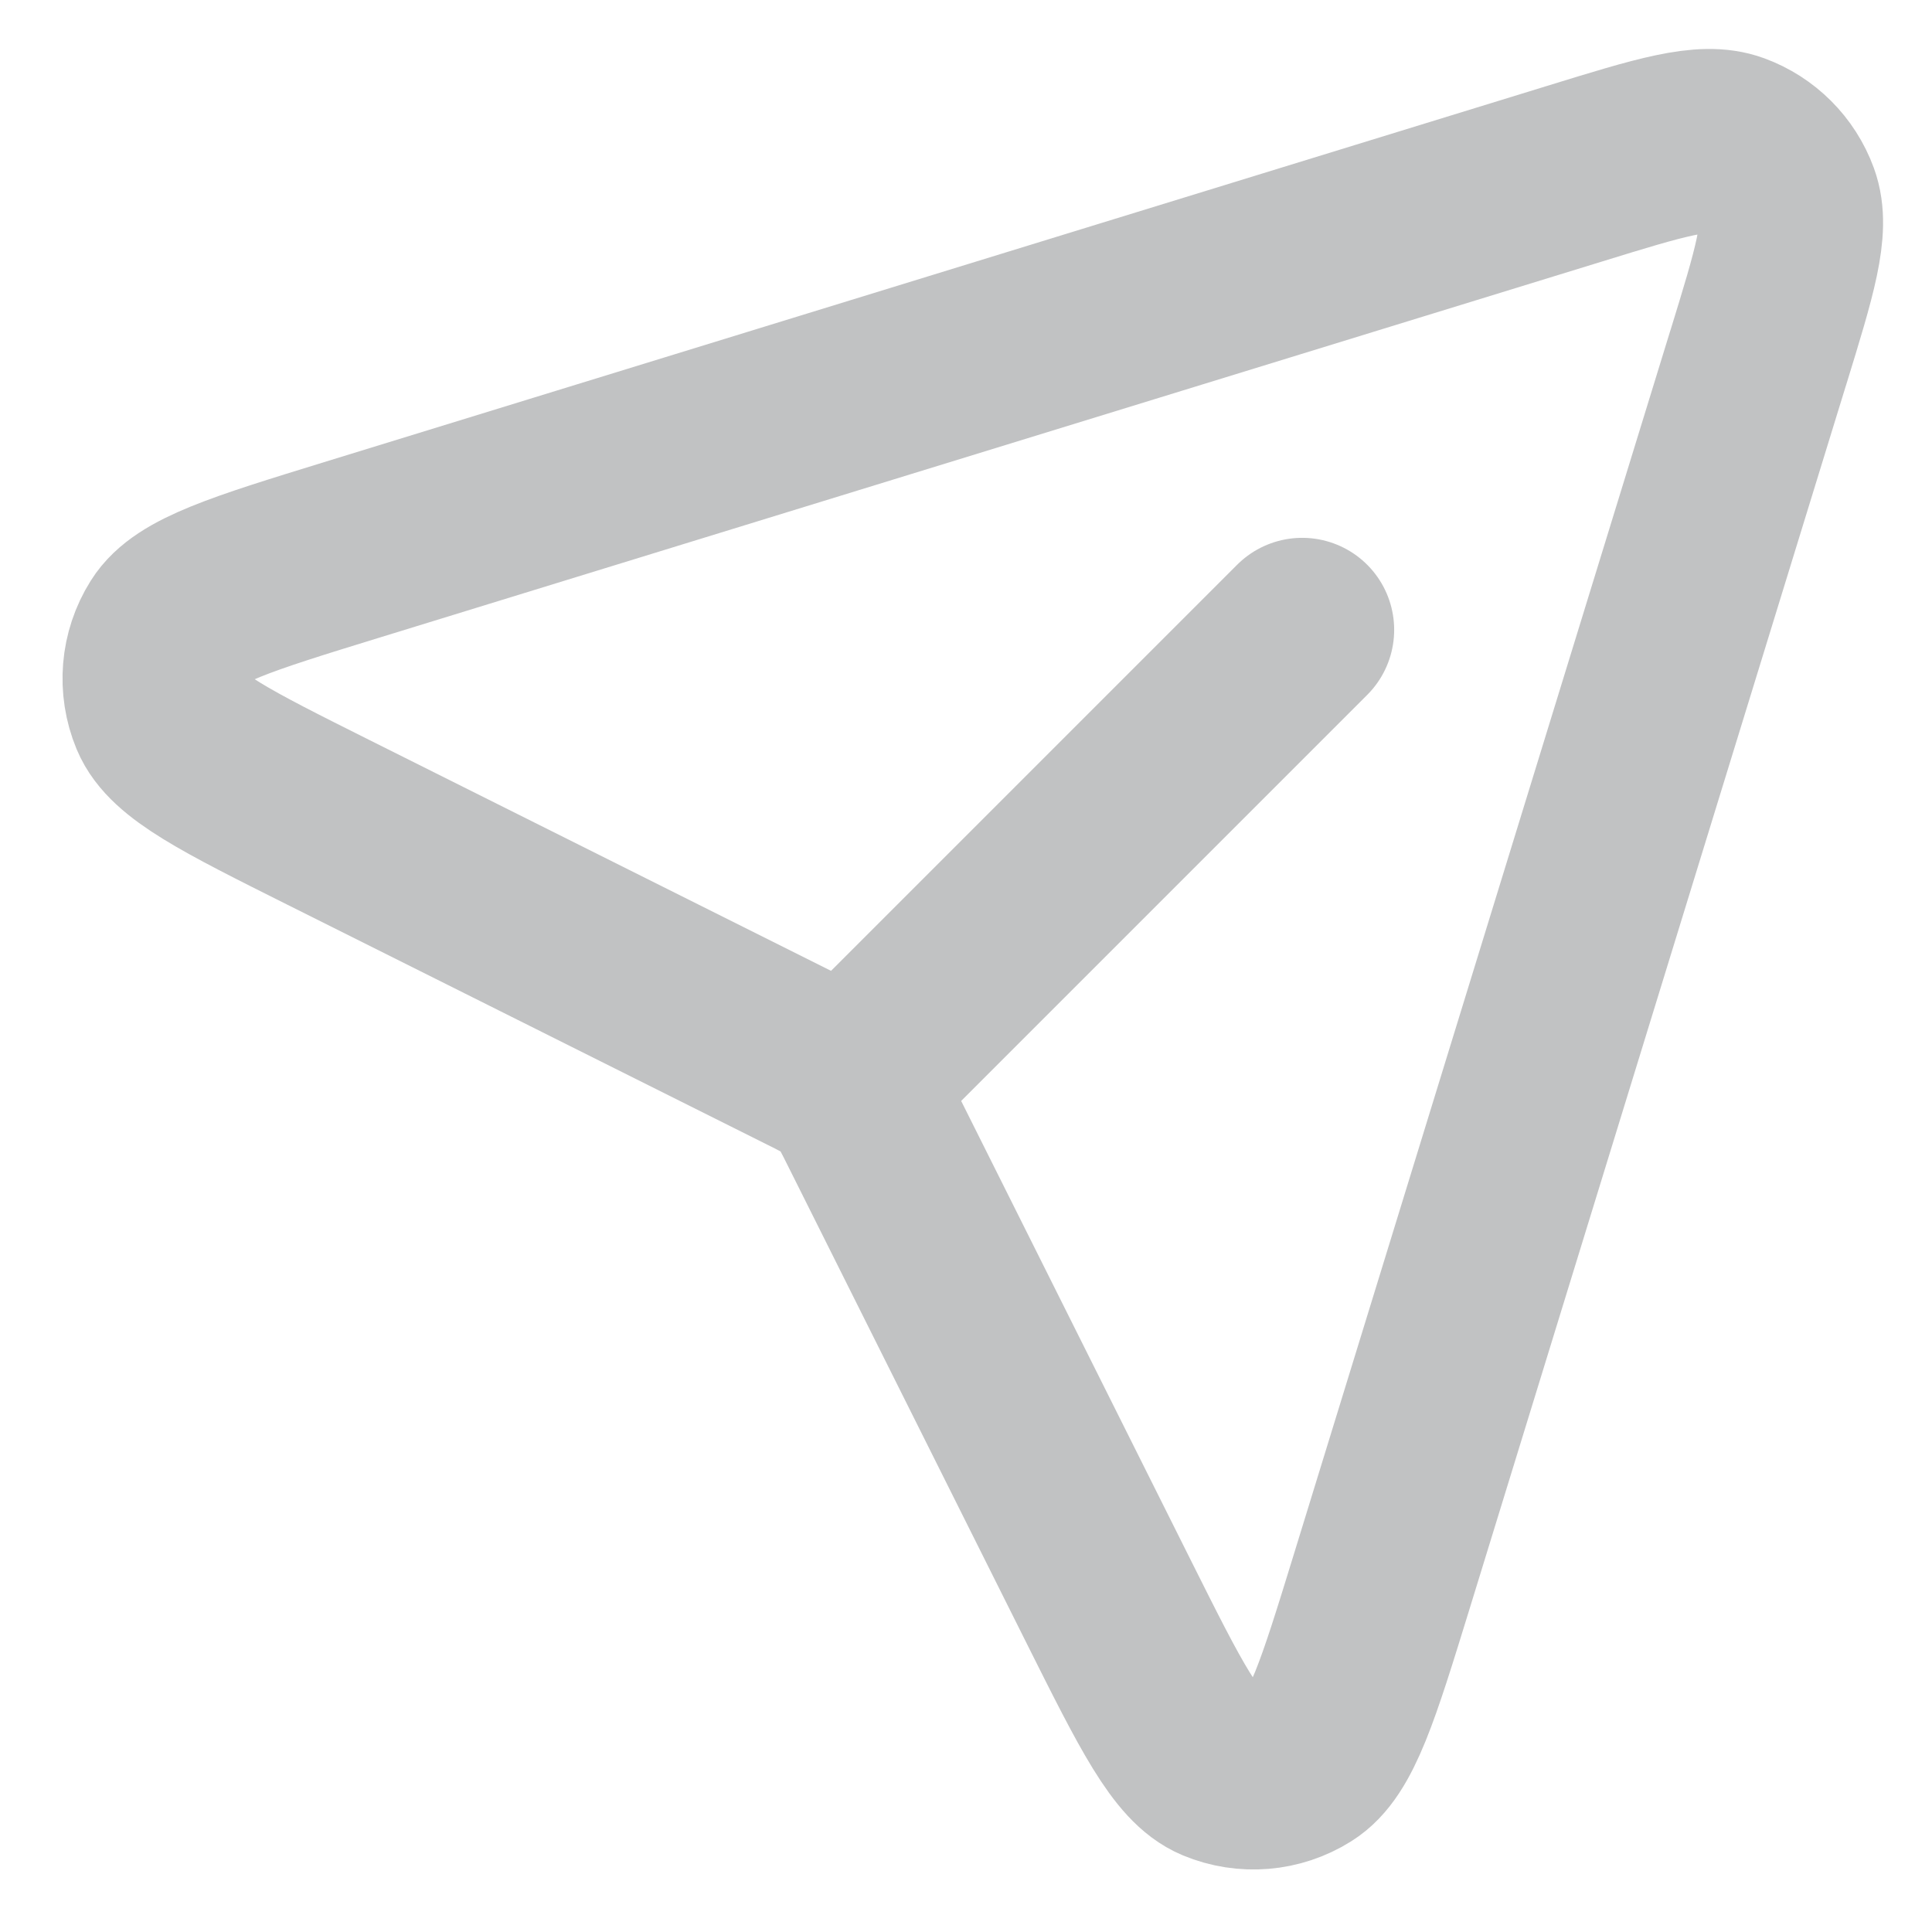 <svg width="21" height="21" viewBox="0 0 21 21" fill="none" xmlns="http://www.w3.org/2000/svg">
<path d="M9.308 11.692L14.154 6.846M19.111 3.889L15.021 17.183C14.654 18.375 14.471 18.971 14.154 19.168C13.88 19.34 13.541 19.368 13.242 19.244C12.898 19.101 12.618 18.543 12.06 17.428L9.469 12.246C9.381 12.069 9.337 11.981 9.277 11.904C9.225 11.836 9.165 11.775 9.096 11.723C9.022 11.665 8.935 11.621 8.766 11.537L3.572 8.94C2.457 8.382 1.899 8.103 1.756 7.759C1.632 7.46 1.66 7.12 1.832 6.846C2.029 6.53 2.625 6.346 3.817 5.979L17.112 1.889C18.049 1.6 18.517 1.456 18.834 1.573C19.109 1.674 19.327 1.891 19.428 2.167C19.544 2.483 19.4 2.951 19.112 3.887L19.111 3.889Z" stroke="#C1C2C3" stroke-width="2" stroke-linecap="round" stroke-linejoin="round"/>
</svg>
